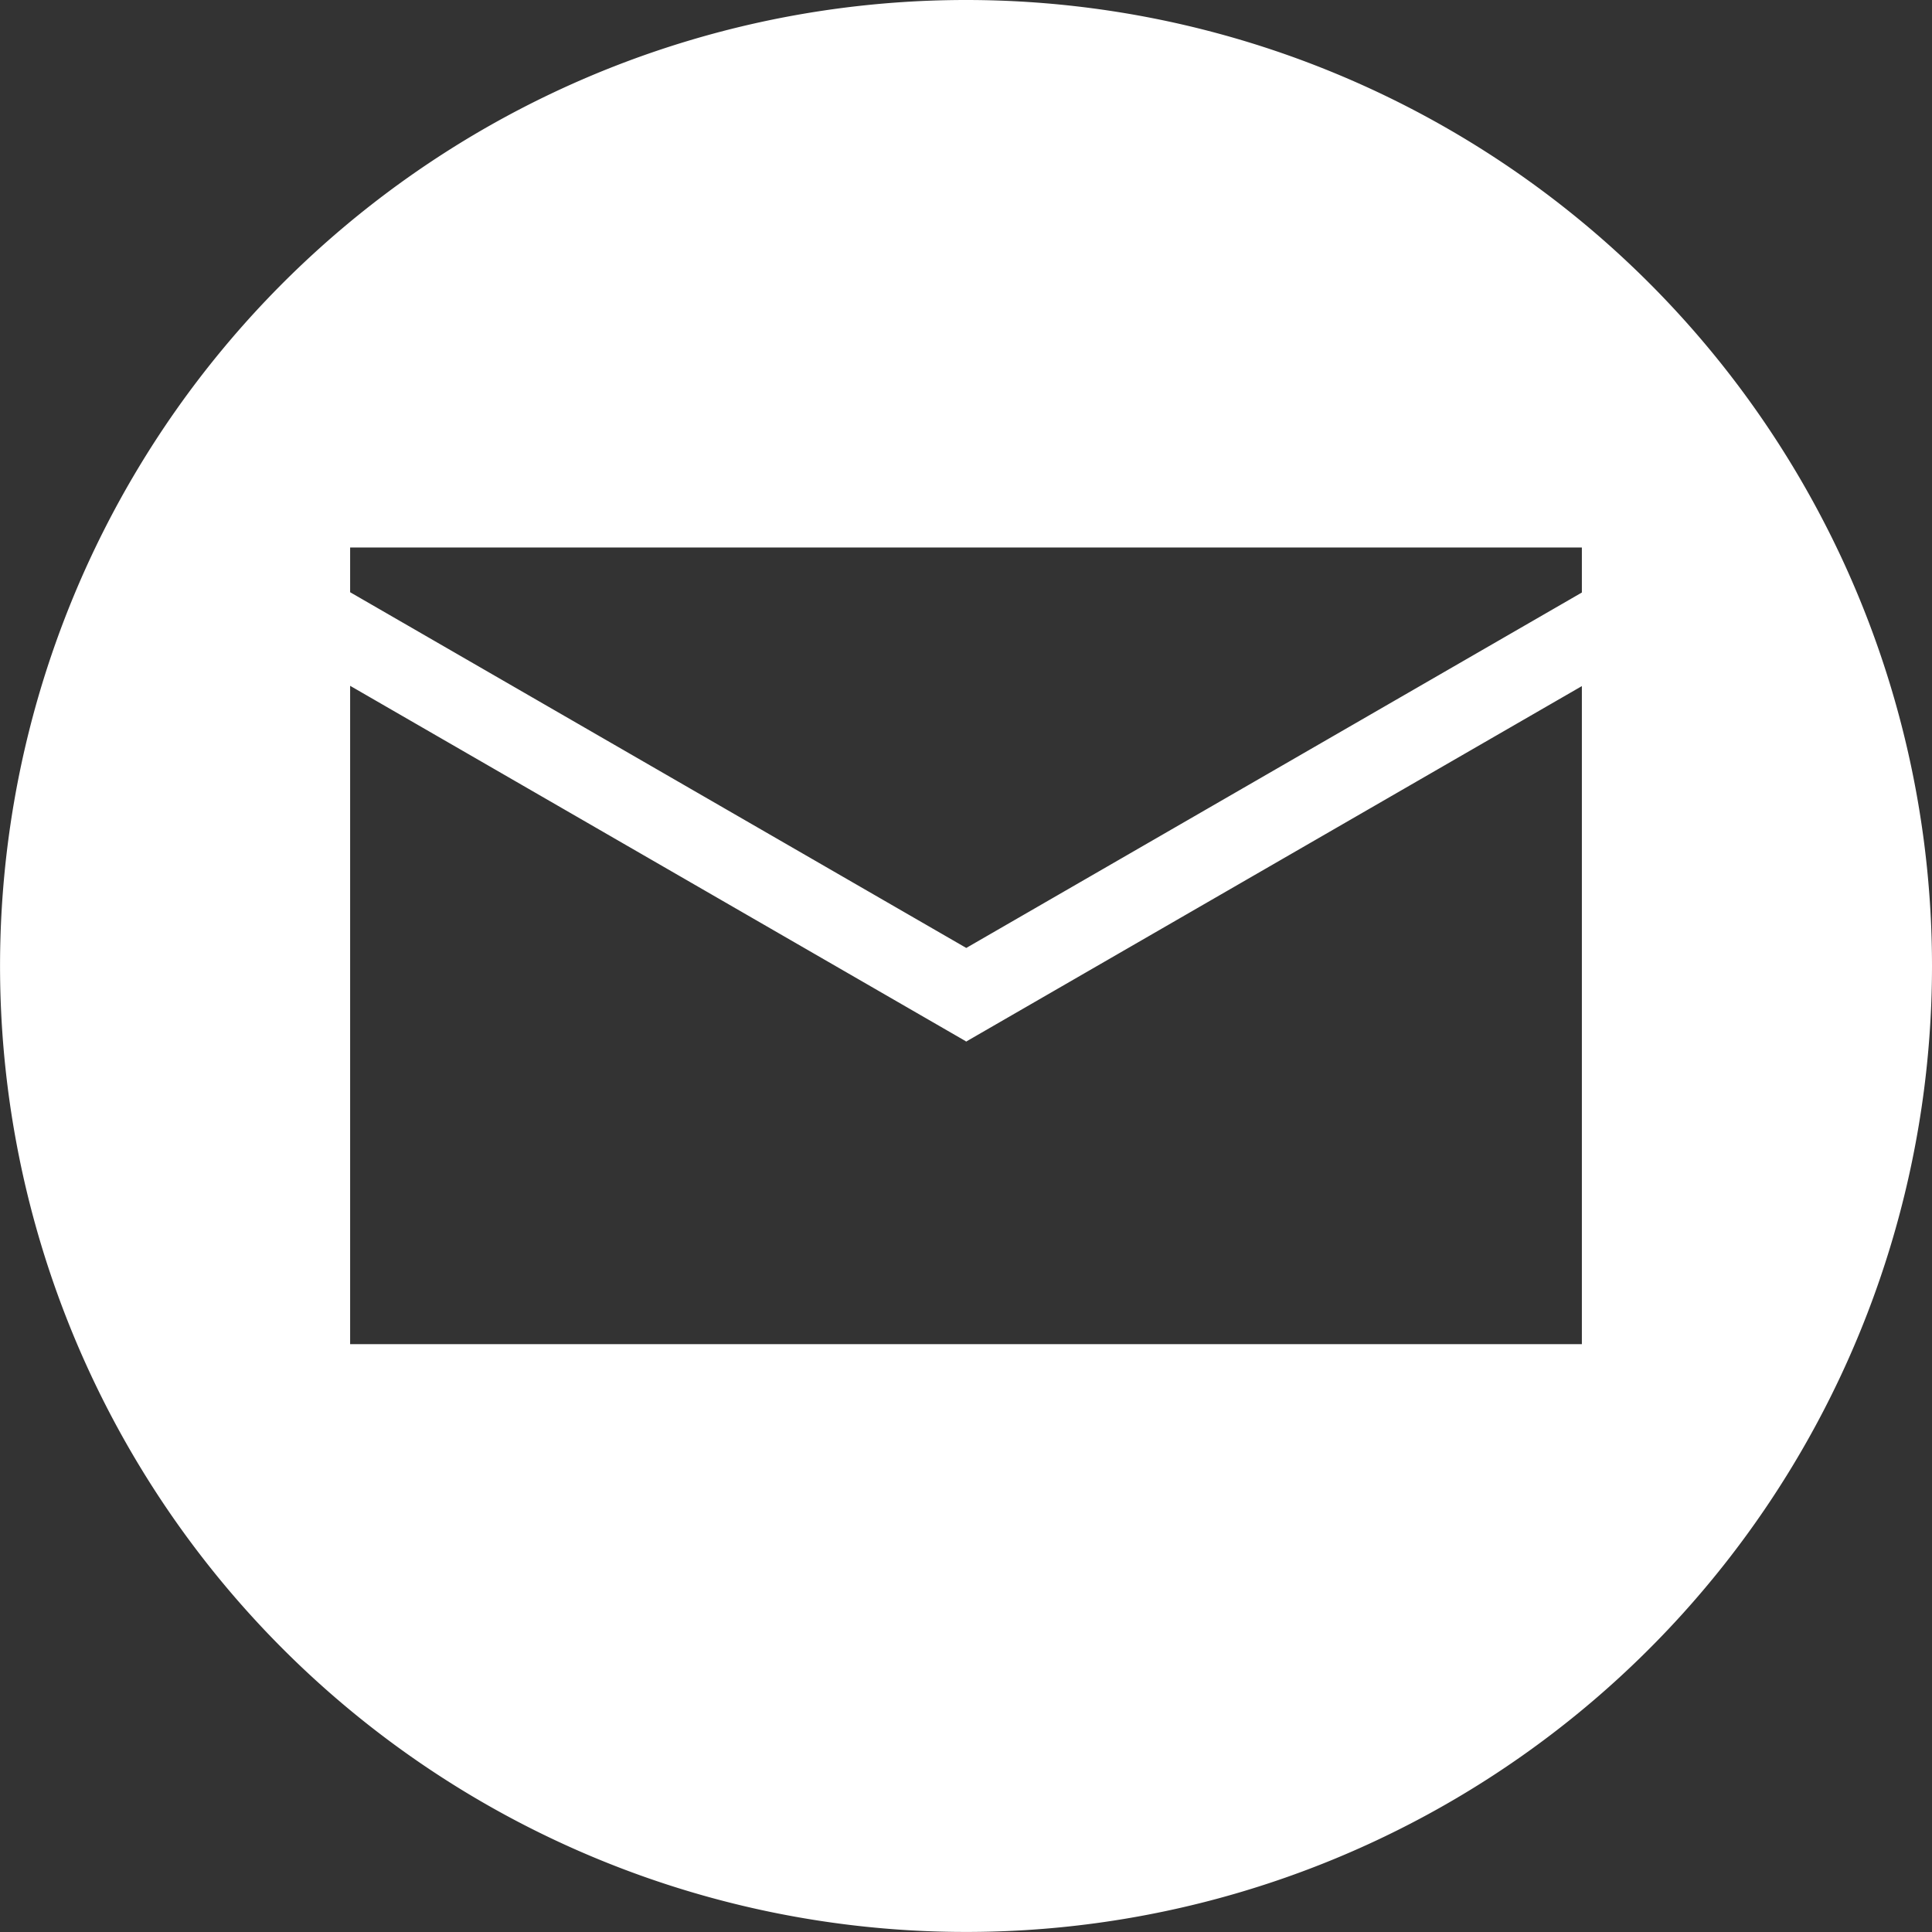 <svg xmlns="http://www.w3.org/2000/svg" viewBox="0 0 39.431 39.431">
  <rect x="0" y="0" width="39.431" height="39.431" fill="#333333" stroke="none"/>
  <title>icon correo</title>
  <g id="Capa_2" data-name="Capa 2">
    <g id="Contacto">
      <path d="M19.716,0A19.715,19.715,0,1,0,39.431,19.715,19.715,19.715,0,0,0,19.716,0ZM32.285,27.433H7.146V13.997L19.71,21.25l.005.01,12.57-7.257Zm0-15.34L19.721,19.347l-12.575-7.26v-.913H32.285Z" fill="#fff"/>
    </g>
  </g>
</svg>
